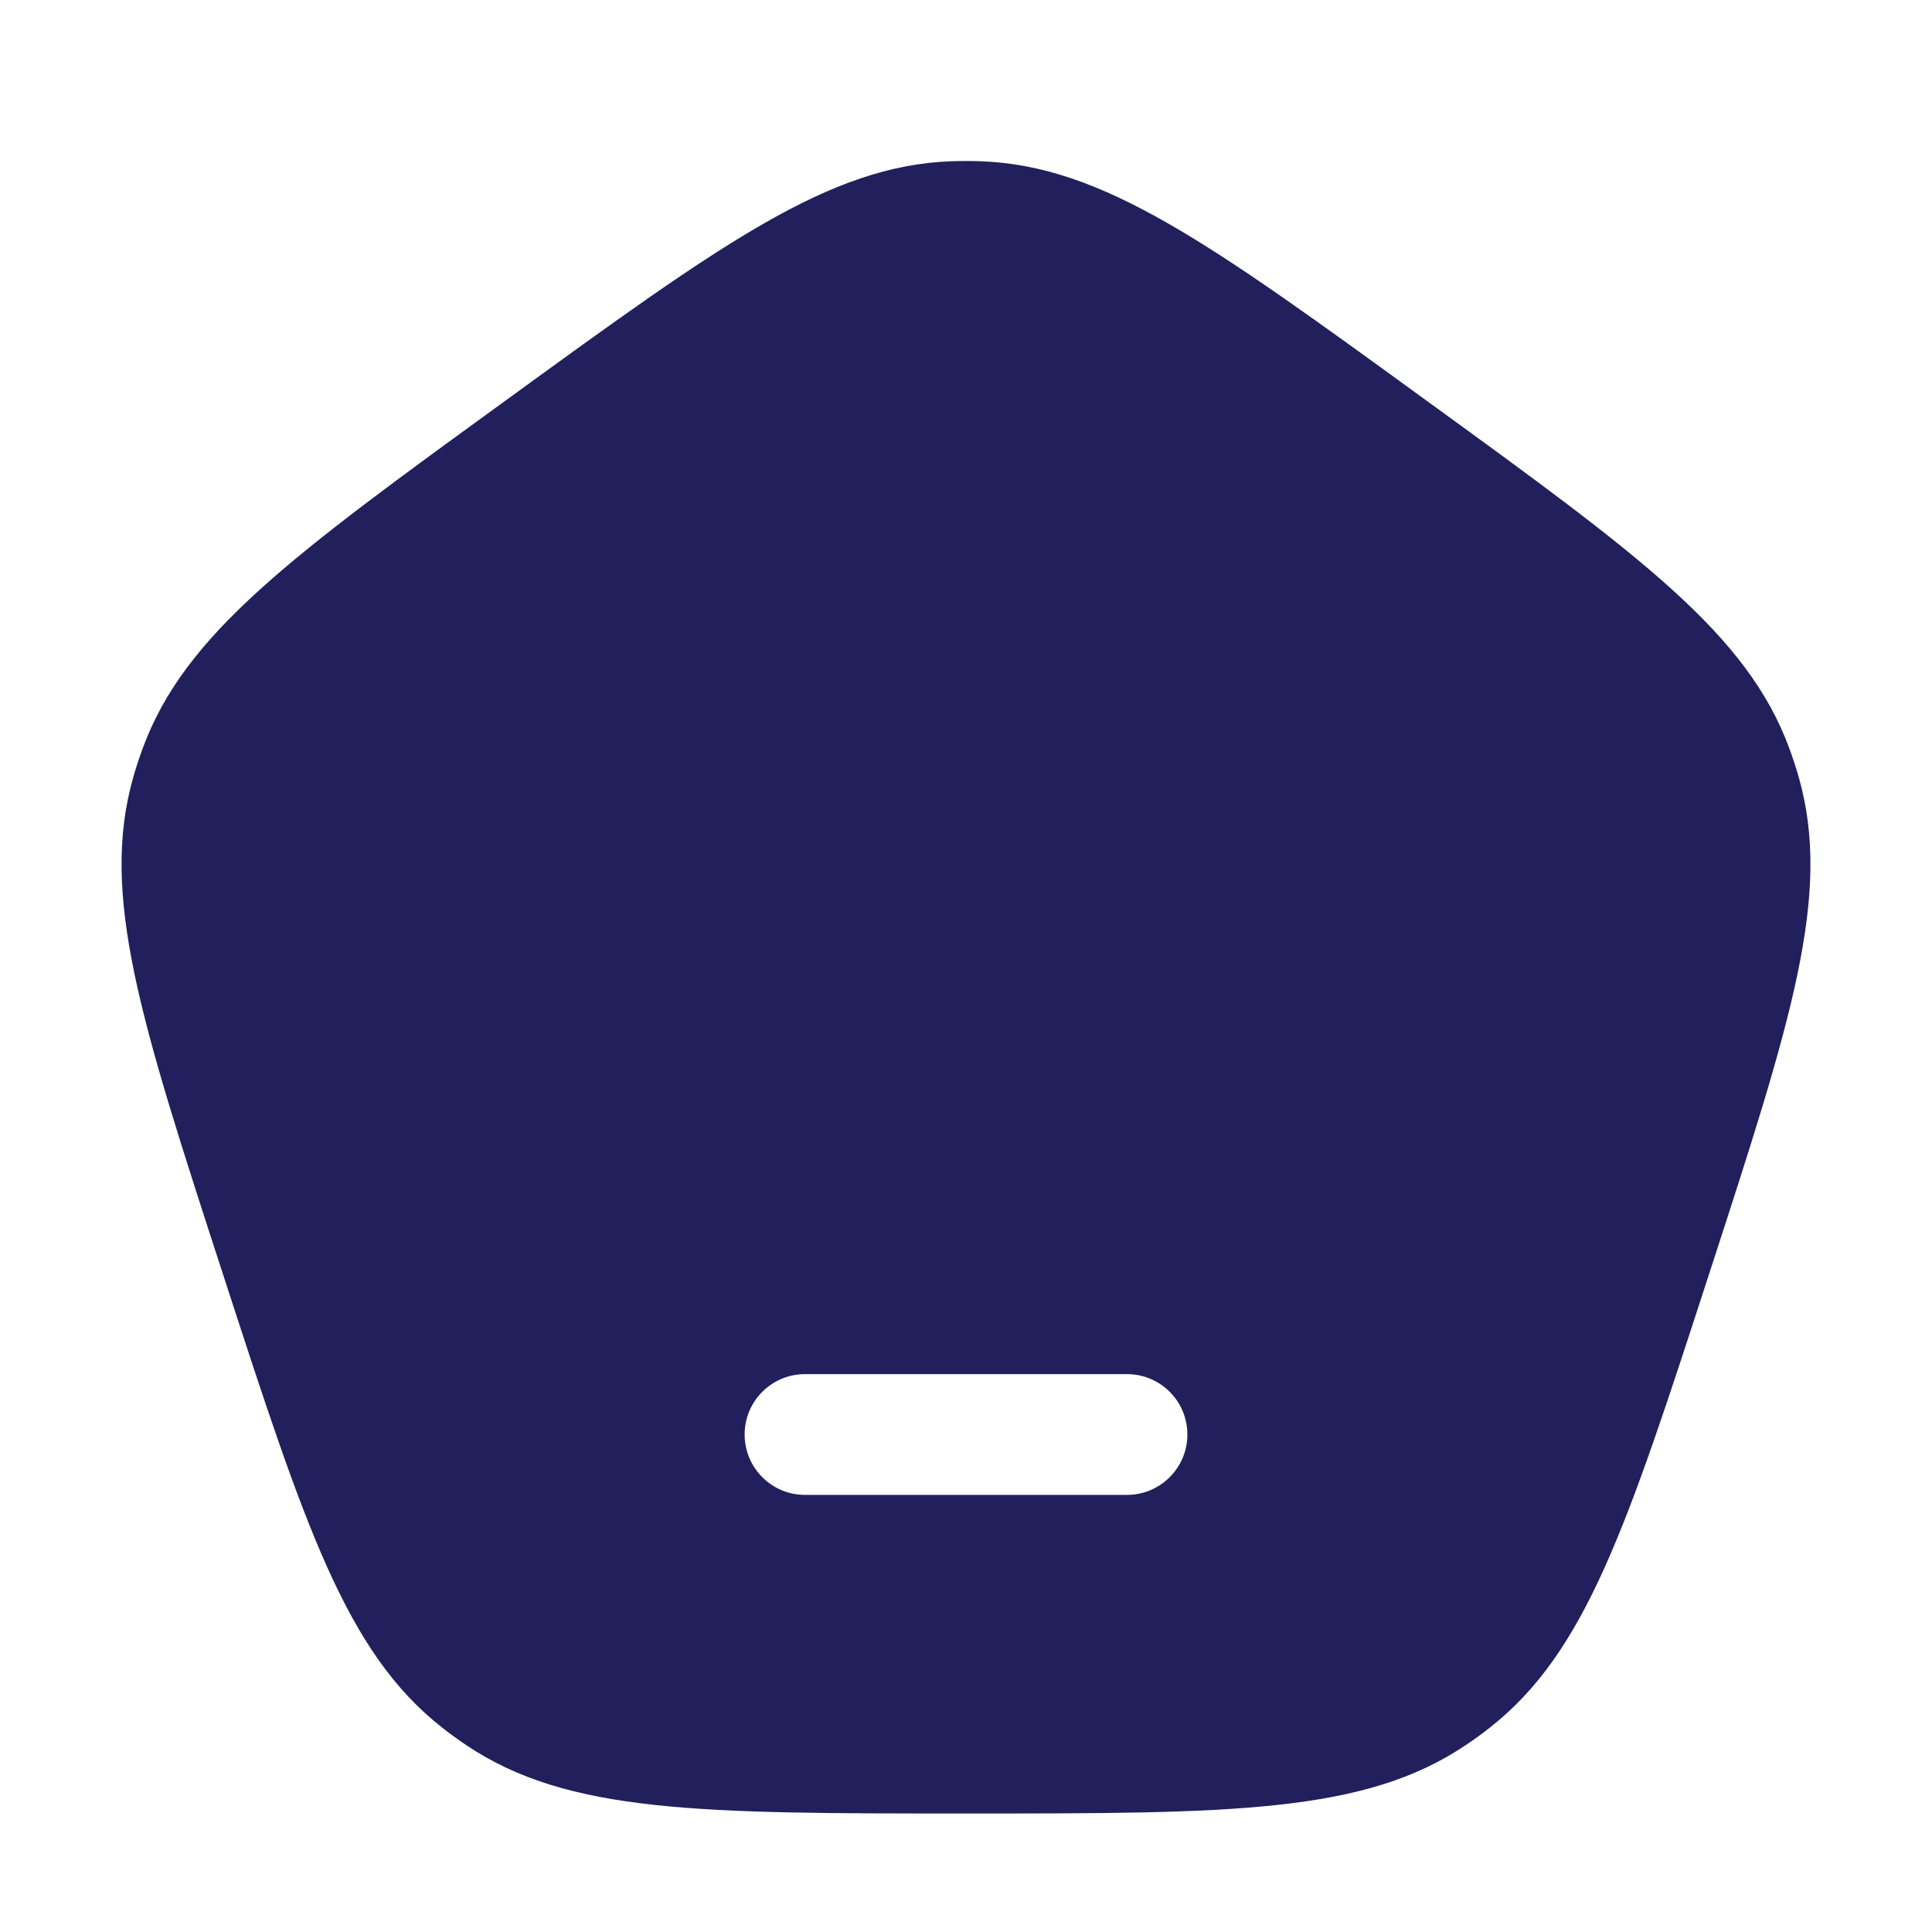 <svg width="24" height="24" viewBox="0 0 24 24" fill="none" xmlns="http://www.w3.org/2000/svg">
<path fill-rule="evenodd" clip-rule="evenodd" d="M6.294 4.966C3.627 6.903 2.293 7.872 1.77 9.303C1.728 9.418 1.69 9.534 1.656 9.652C1.239 11.117 1.748 12.685 2.767 15.82C3.786 18.955 4.295 20.522 5.494 21.462C5.59 21.538 5.689 21.61 5.791 21.678C7.055 22.528 8.704 22.528 12 22.528C15.296 22.528 16.945 22.528 18.209 21.678C18.311 21.61 18.41 21.538 18.506 21.462C19.705 20.522 20.214 18.955 21.233 15.82C22.252 12.685 22.761 11.117 22.344 9.652C22.31 9.534 22.272 9.418 22.23 9.303C21.707 7.872 20.373 6.903 17.706 4.966C15.04 3.028 13.706 2.059 12.183 2.003C12.061 1.999 11.939 1.999 11.817 2.003C10.294 2.059 8.96 3.028 6.294 4.966ZM10 17.07C9.586 17.07 9.25 17.405 9.25 17.82C9.25 18.234 9.586 18.57 10 18.57H14C14.414 18.57 14.75 18.234 14.75 17.82C14.75 17.405 14.414 17.07 14 17.07H10Z" fill="#21205c"/>
</svg>
